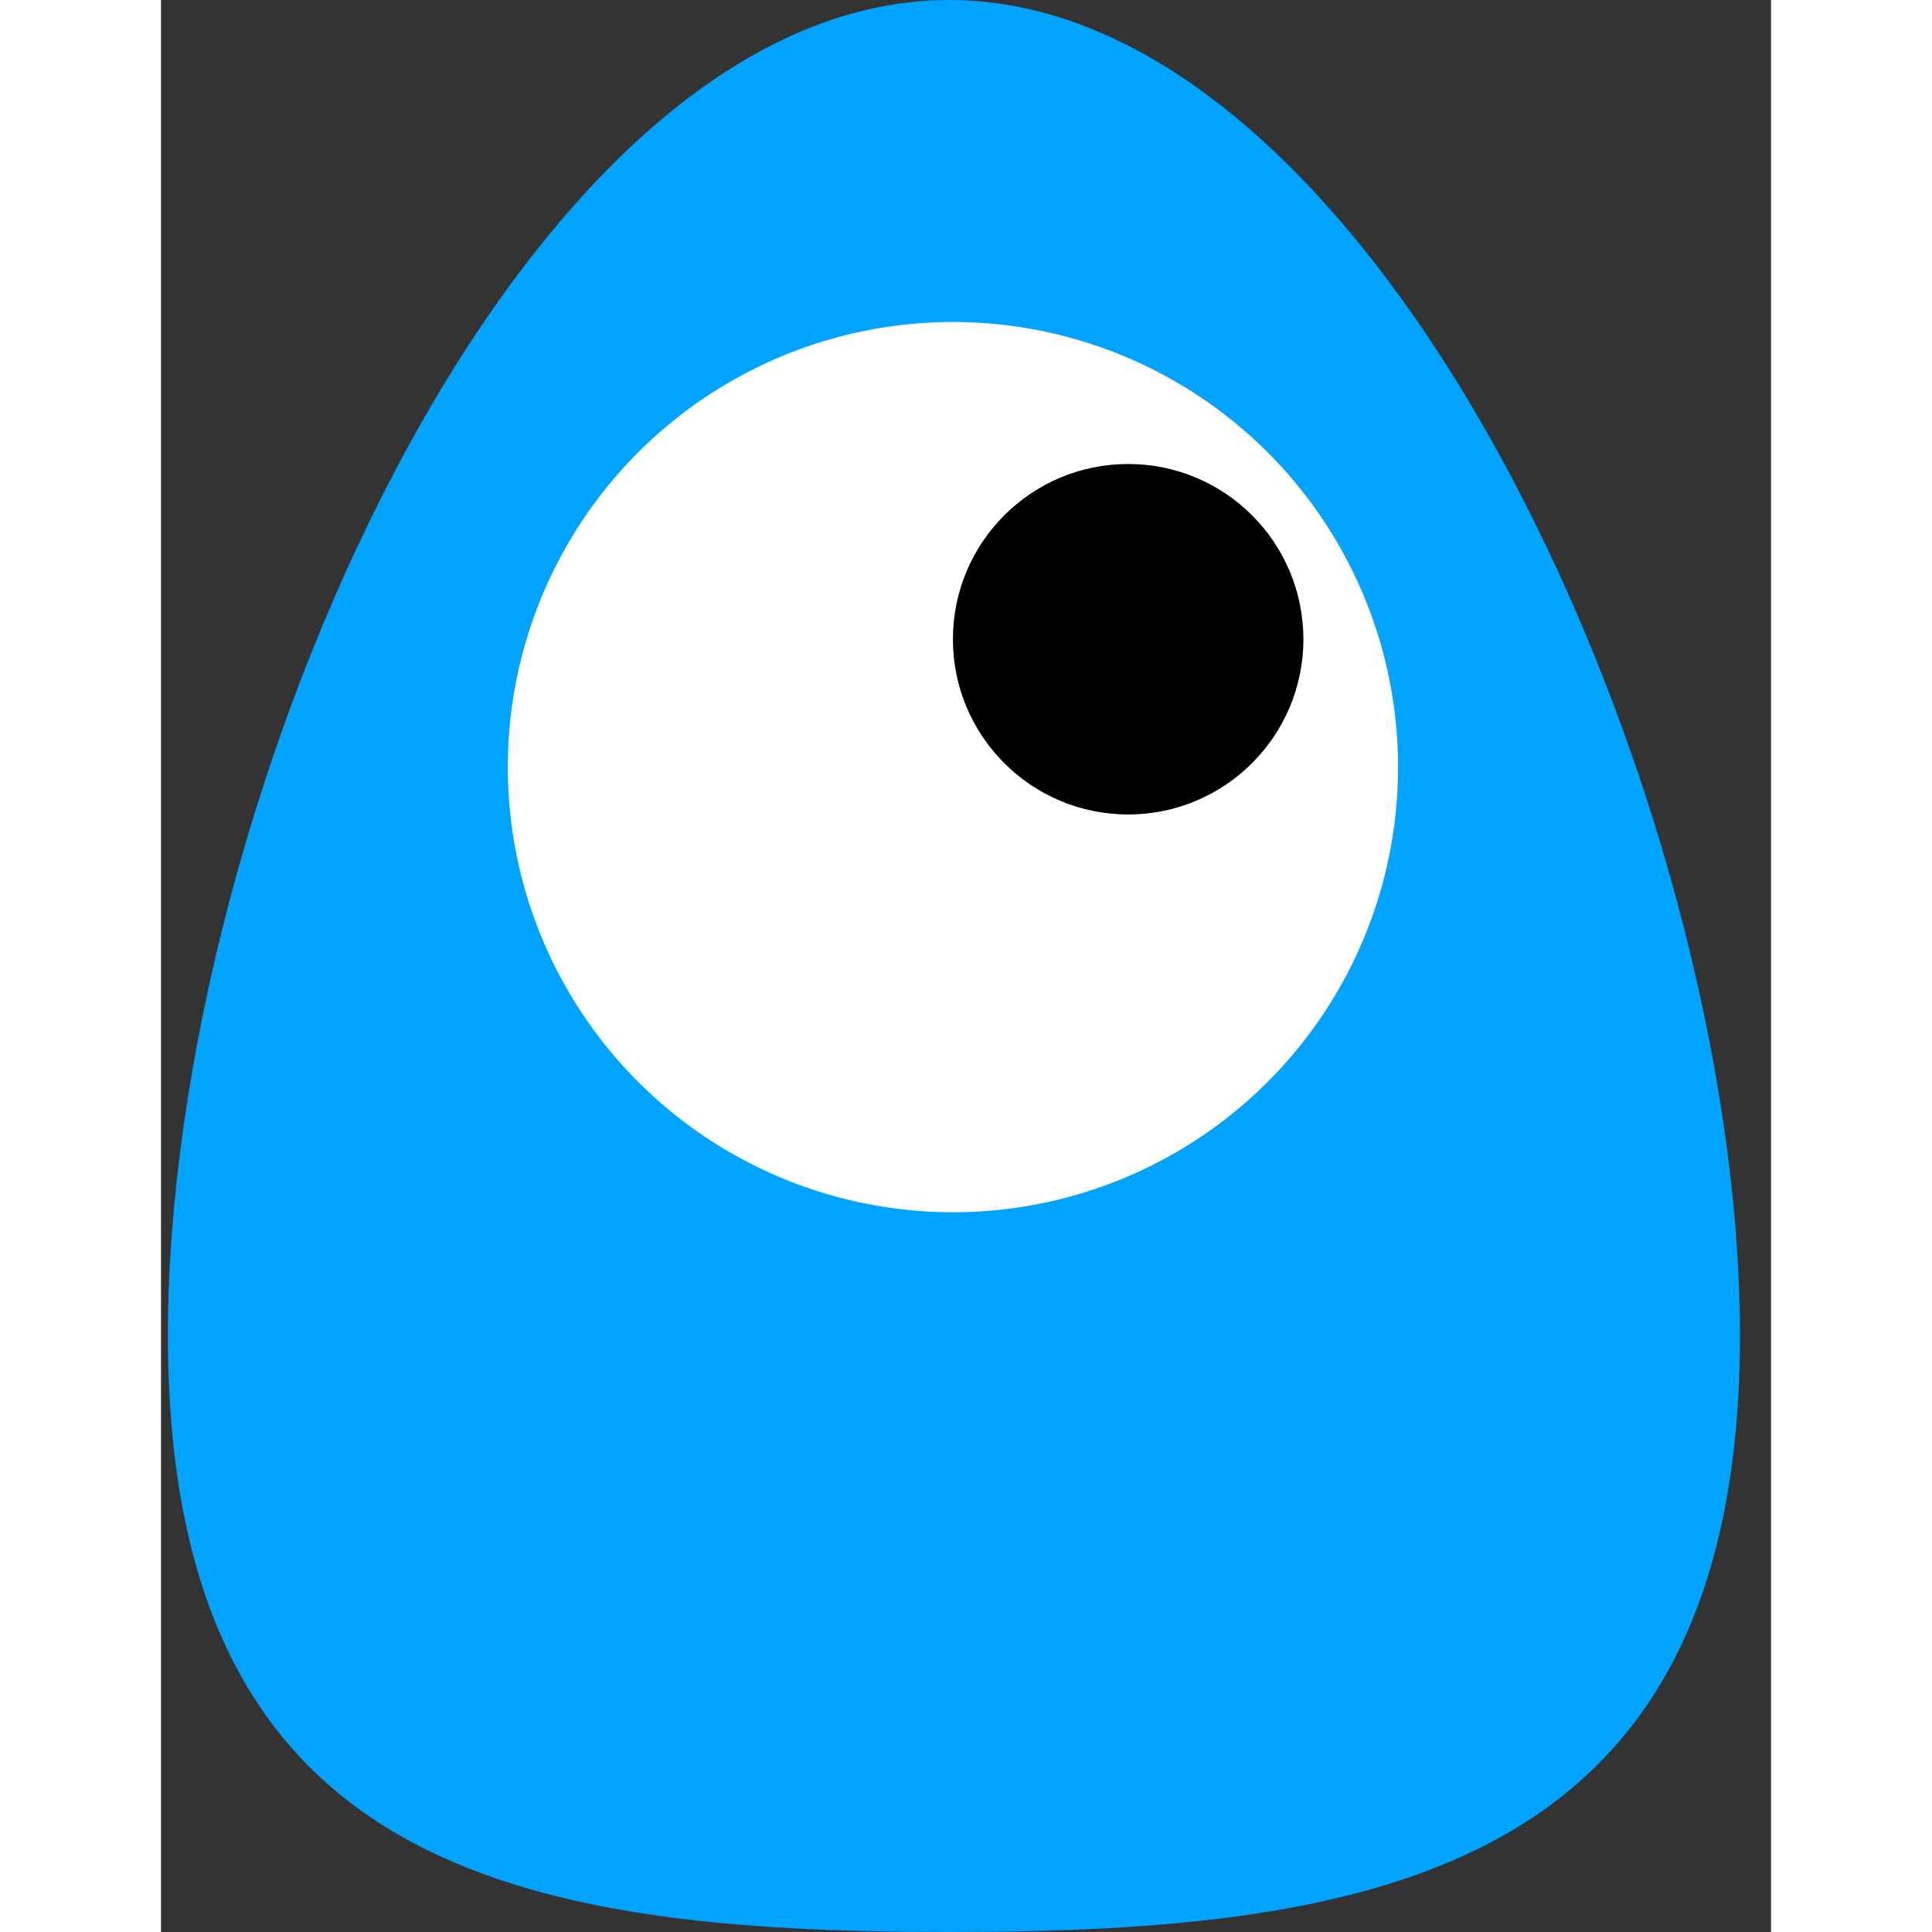 <svg width="100" height="100" viewBox="0 0 25 30" fill="none" xmlns="http://www.w3.org/2000/svg">
<rect x="0" y="0" width="25" height="30" fill="#333333" stroke="none"/>
<path d="M24.518 20.735C24.518 29.02 18.94 30 12.239 30C5.539 30 0.107 29.02 0.107 20.735C0.107 12.451 5.539 0 12.239 0C18.94 0 24.518 12.451 24.518 20.735Z" fill="#00a3ff"/>
<circle cx="12.297" cy="11.912" r="6.912" fill="white"/>
<circle cx="15.018" cy="9.926" r="2.721" fill="black"/>
</svg>
